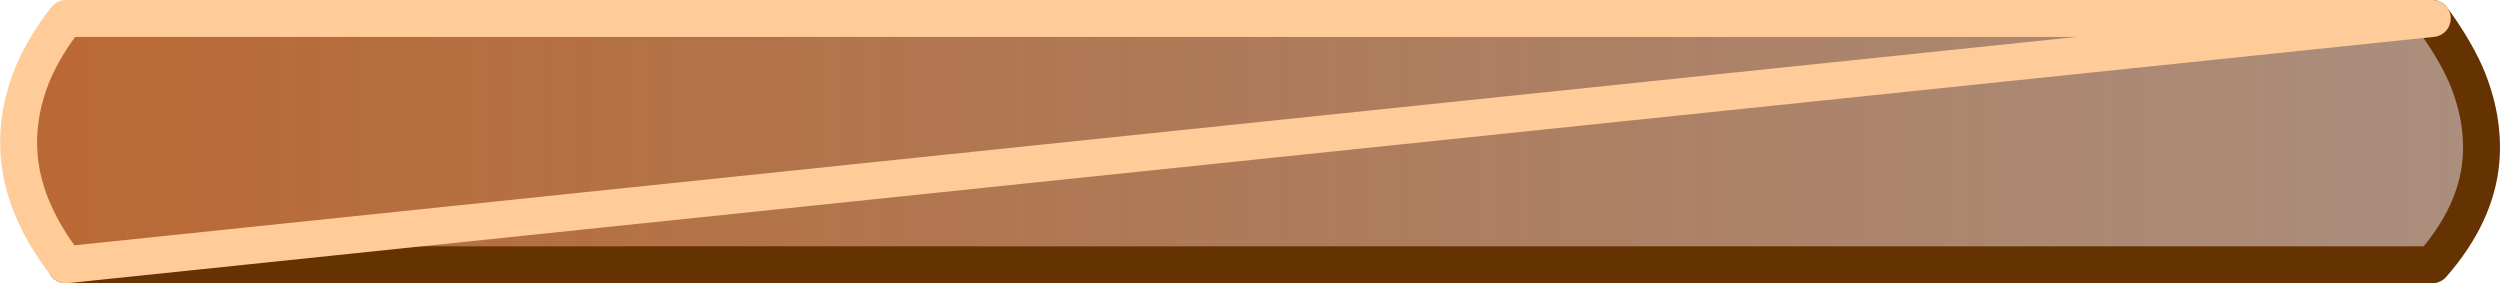 <?xml version="1.0" encoding="UTF-8" standalone="no"?>
<svg xmlns:xlink="http://www.w3.org/1999/xlink" height="23.0px" width="203.0px" xmlns="http://www.w3.org/2000/svg">
  <g transform="matrix(1.0, 0.0, 0.0, 1.0, 1.5, 0.8)">
    <path d="M196.0 0.7 Q197.7 3.0 198.7 5.2 200.25 8.8 199.95 12.3 199.55 16.65 196.0 20.7 L3.85 20.7 Q0.6 16.5 0.1 12.3 -0.3 8.75 1.15 5.2 2.1 2.95 3.85 0.7 L196.0 0.7" fill="url(#gradient0)" fill-rule="evenodd" stroke="none"/>
    <path d="M3.85 20.7 L196.0 20.7 Q199.55 16.65 199.95 12.3 200.25 8.8 198.7 5.2 197.7 3.0 196.0 0.7" fill="none" stroke="#653201" stroke-linecap="round" stroke-linejoin="round" stroke-width="3.0"/>
    <path d="M196.0 0.7 L3.85 0.7 Q2.1 2.95 1.15 5.2 -0.3 8.75 0.1 12.3 0.6 16.5 3.85 20.7 Z" fill="none" stroke="#ffcc99" stroke-linecap="round" stroke-linejoin="round" stroke-width="3.0"/>
  </g>
  <defs>
    <linearGradient gradientTransform="matrix(-0.184, 0.0, 0.0, 0.012, 154.75, 10.75)" gradientUnits="userSpaceOnUse" id="gradient0" spreadMethod="pad" x1="-819.2" x2="819.2">
      <stop offset="0.0" stop-color="#452c21" stop-opacity="0.424"/>
      <stop offset="1.0" stop-color="#a94401" stop-opacity="0.8"/>
    </linearGradient>
  </defs>
</svg>
